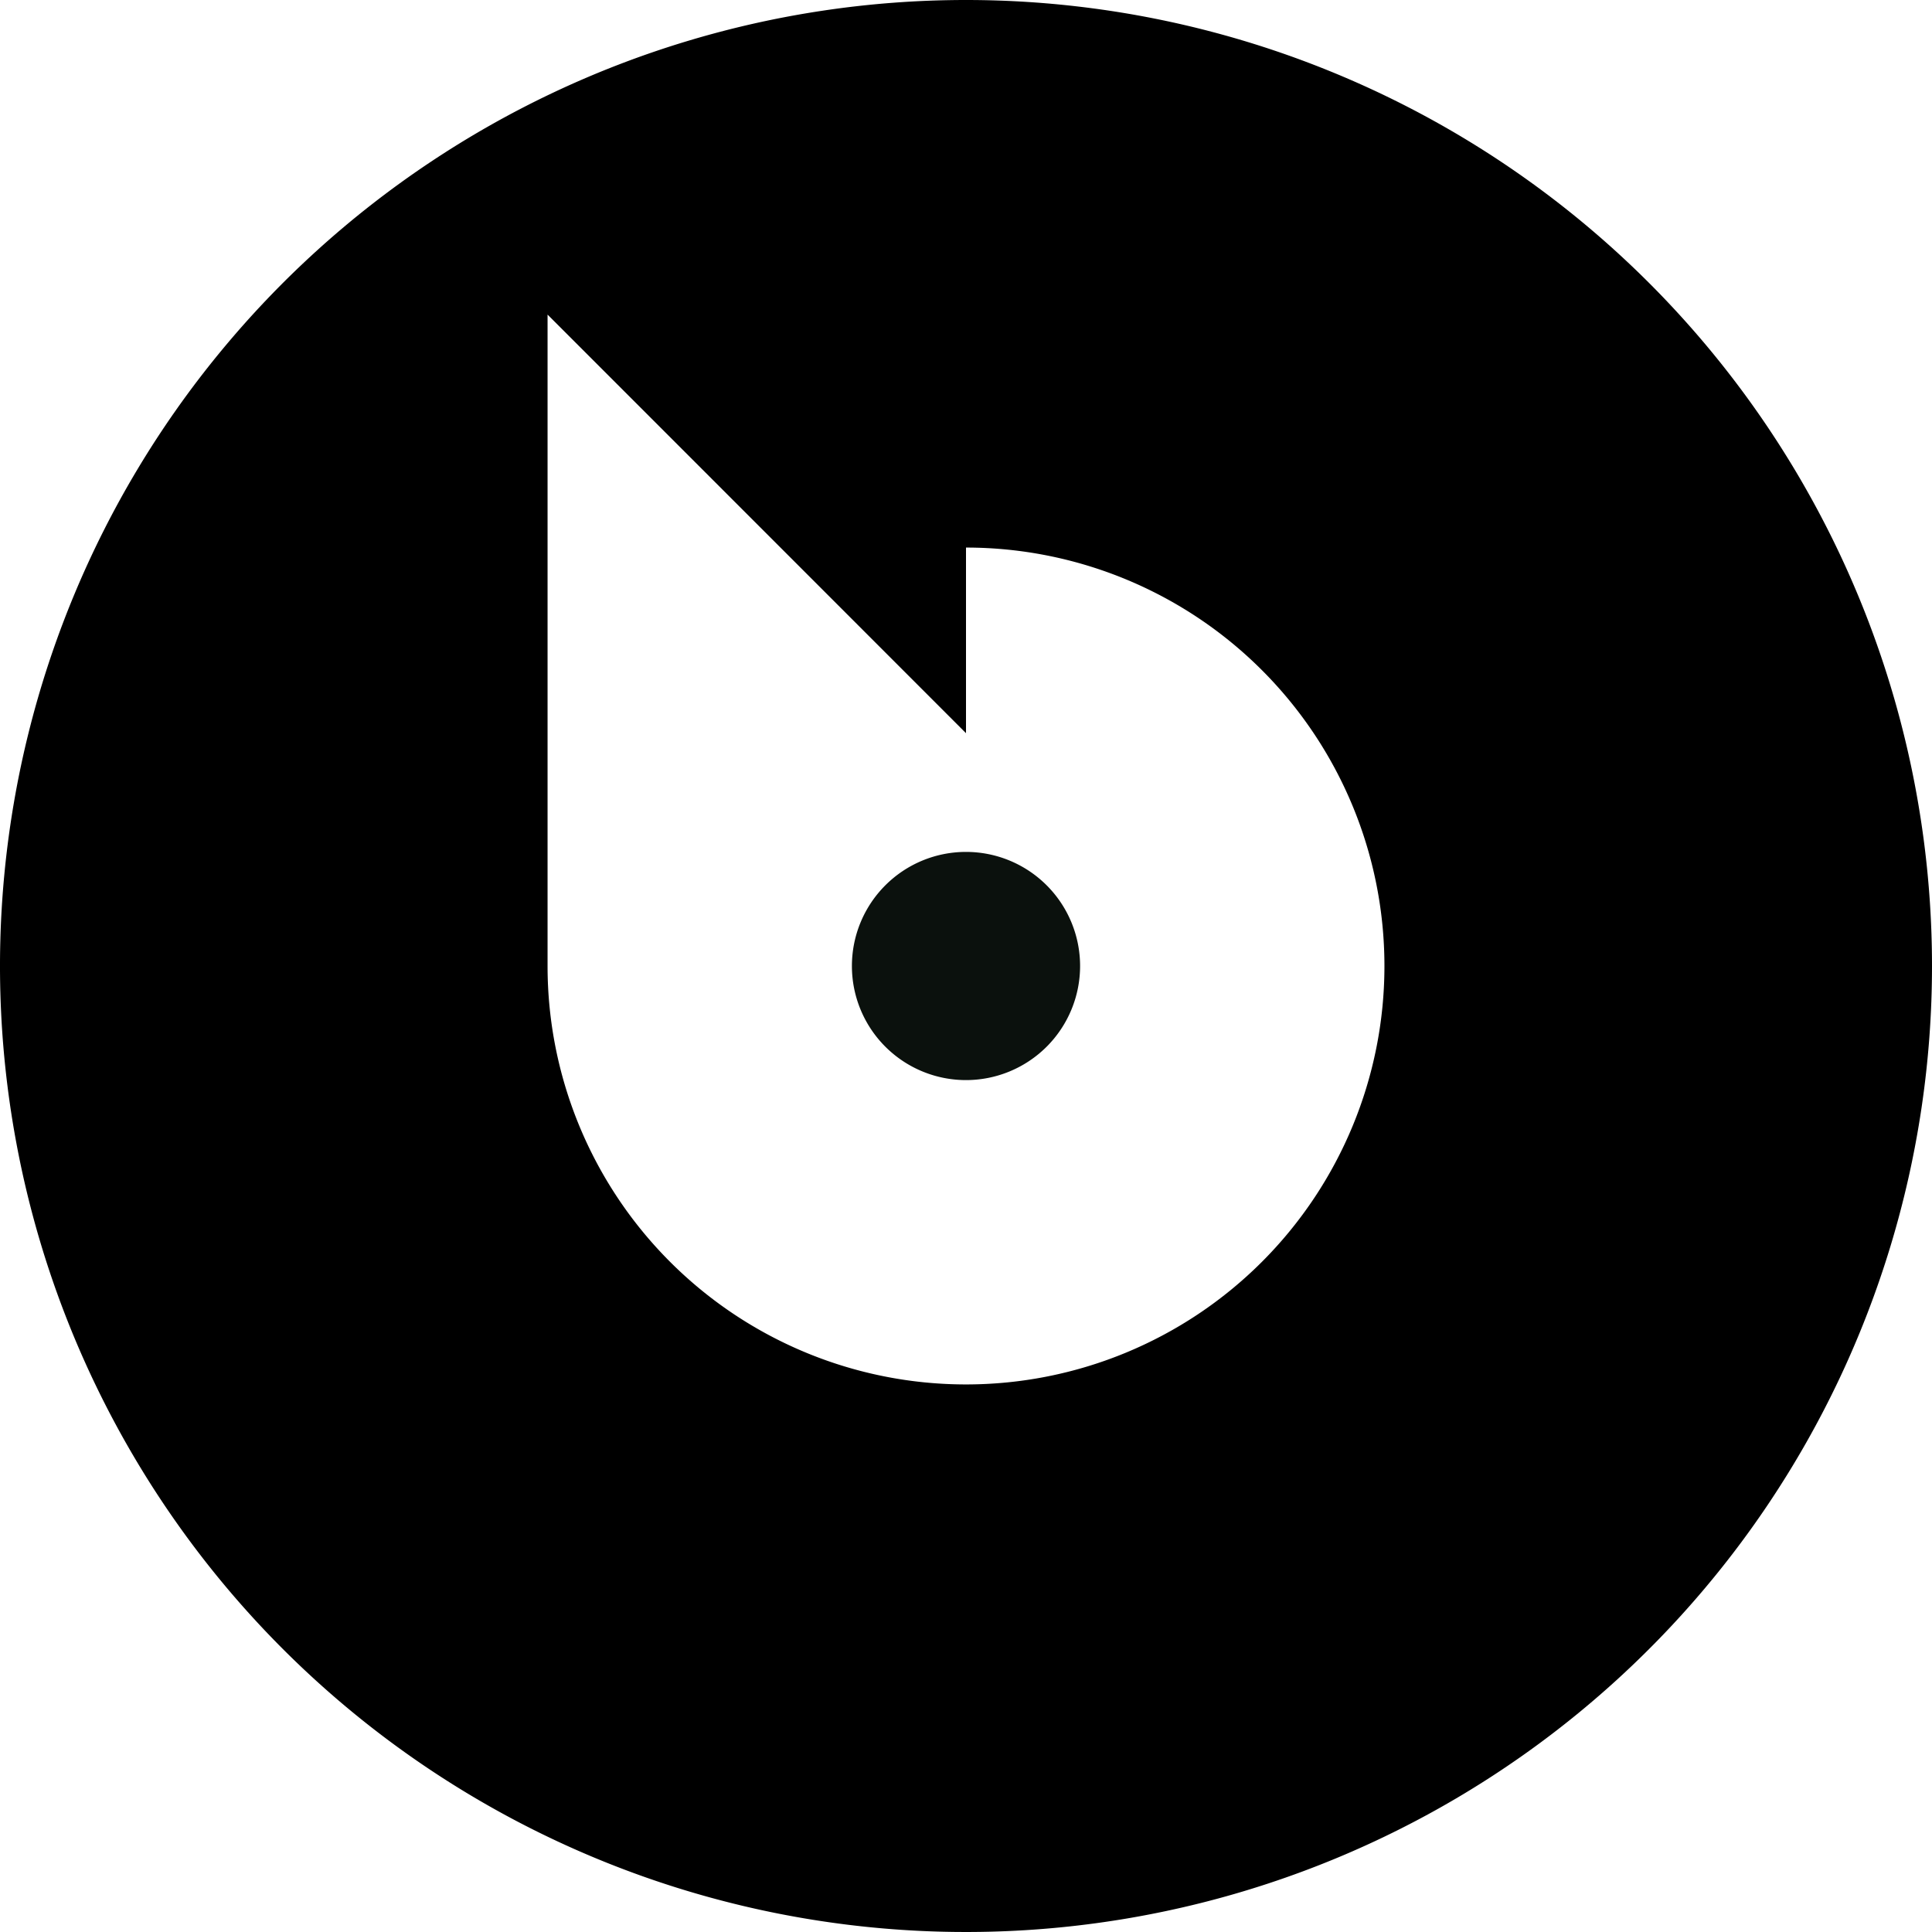 <svg xmlns="http://www.w3.org/2000/svg" viewBox="0 0 258.24 258.24"><g data-name="Layer 2"><g data-name="Layer 1"><path d="M129.12 113.87a15.25 15.25 0 1 0 15.25 15.25 15.25 15.25 0 0 0-15.25-15.25" style="fill:#0b110d"/><path d="M129.12 0a129.12 129.12 0 1 0 129.12 129.12A129.12 129.12 0 0 0 129.12 0m0 185.05a55.93 55.93 0 0 1-55.93-55.93V42.05l35.14 35.15L129.12 98V73.19a55.93 55.93 0 0 1 0 111.86"/></g></g></svg>